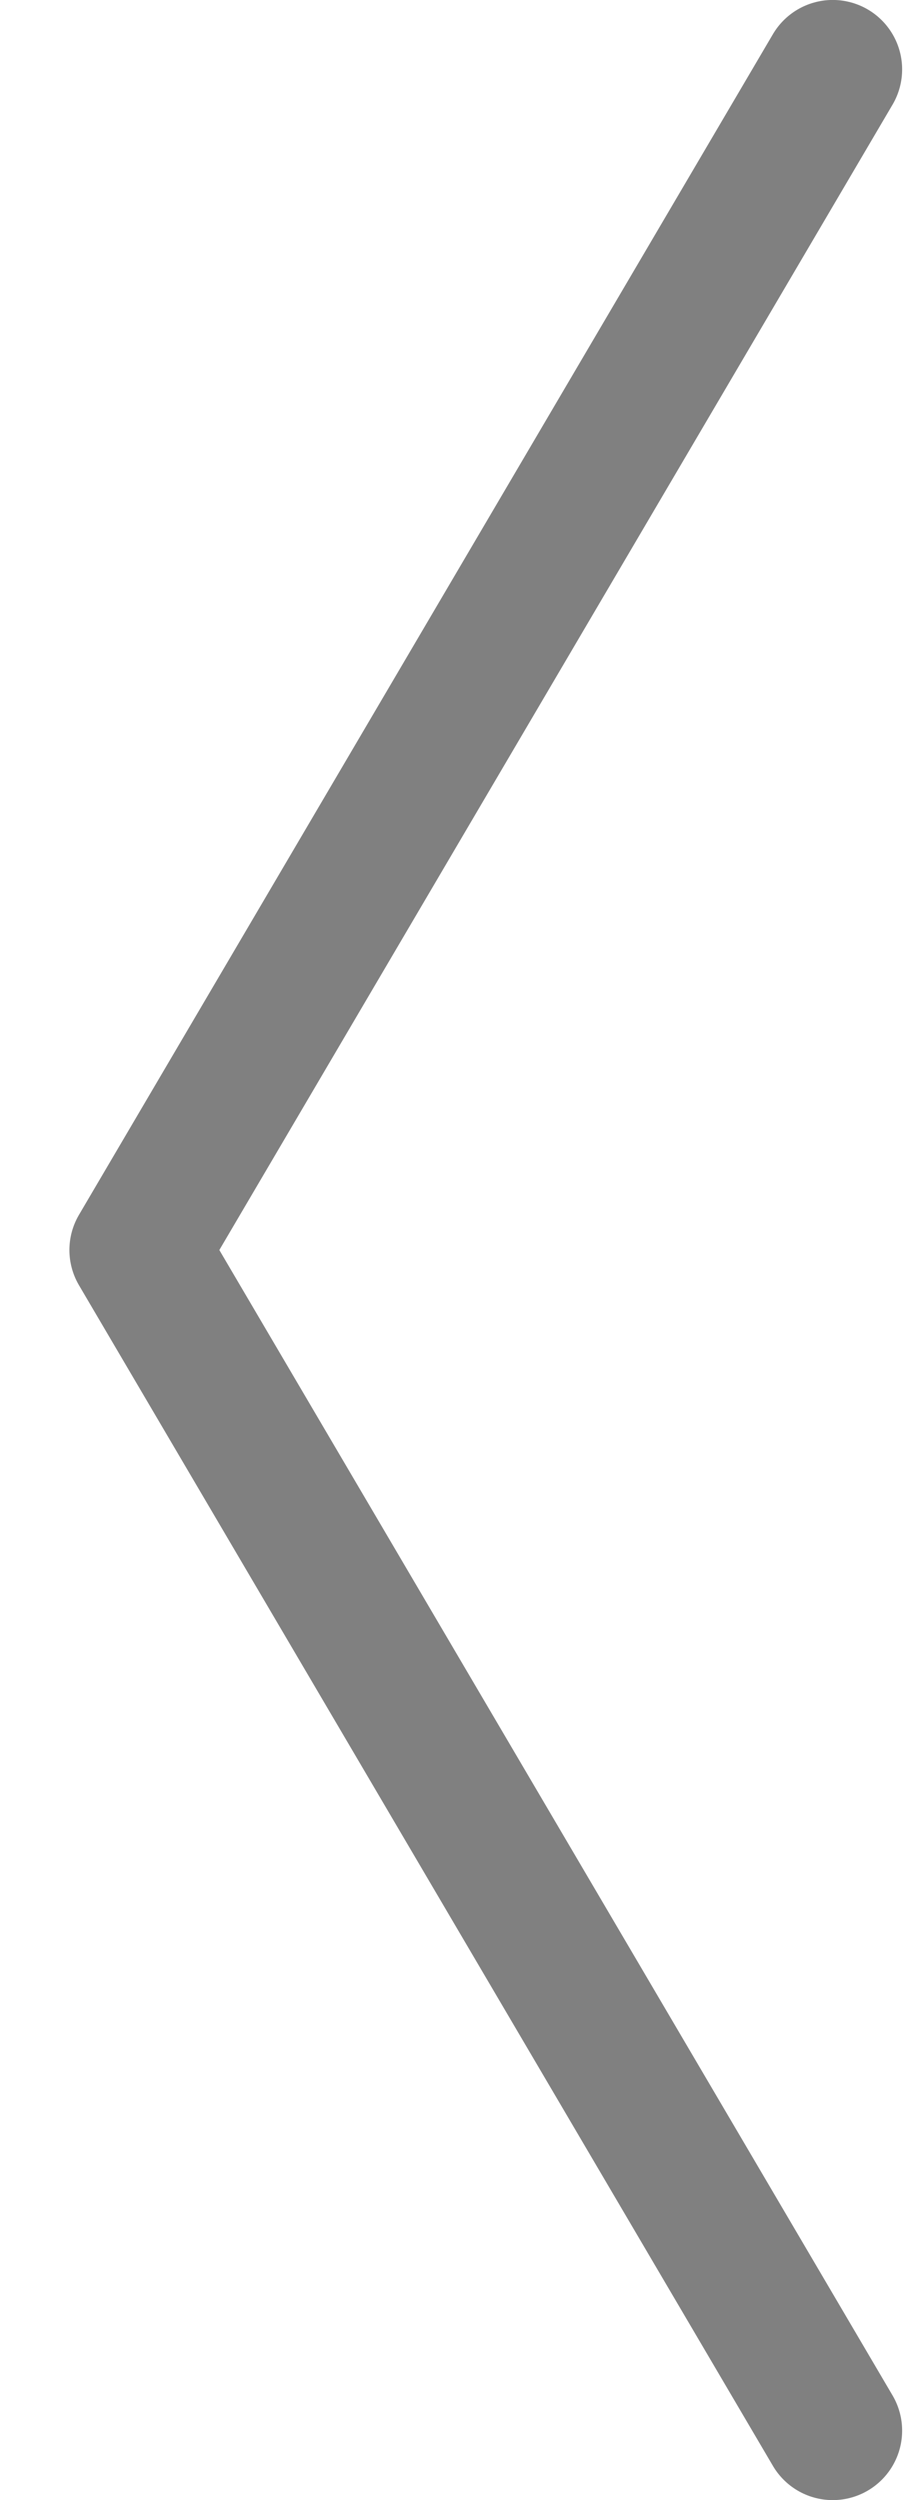<svg width="11" height="30" viewBox="0 0 11 30" fill="none" xmlns="http://www.w3.org/2000/svg">
<path d="M10 0.833L1.667 15L10 29.167" stroke="#808080" stroke-width="1.667" stroke-linecap="round" stroke-linejoin="round"/>
</svg>
